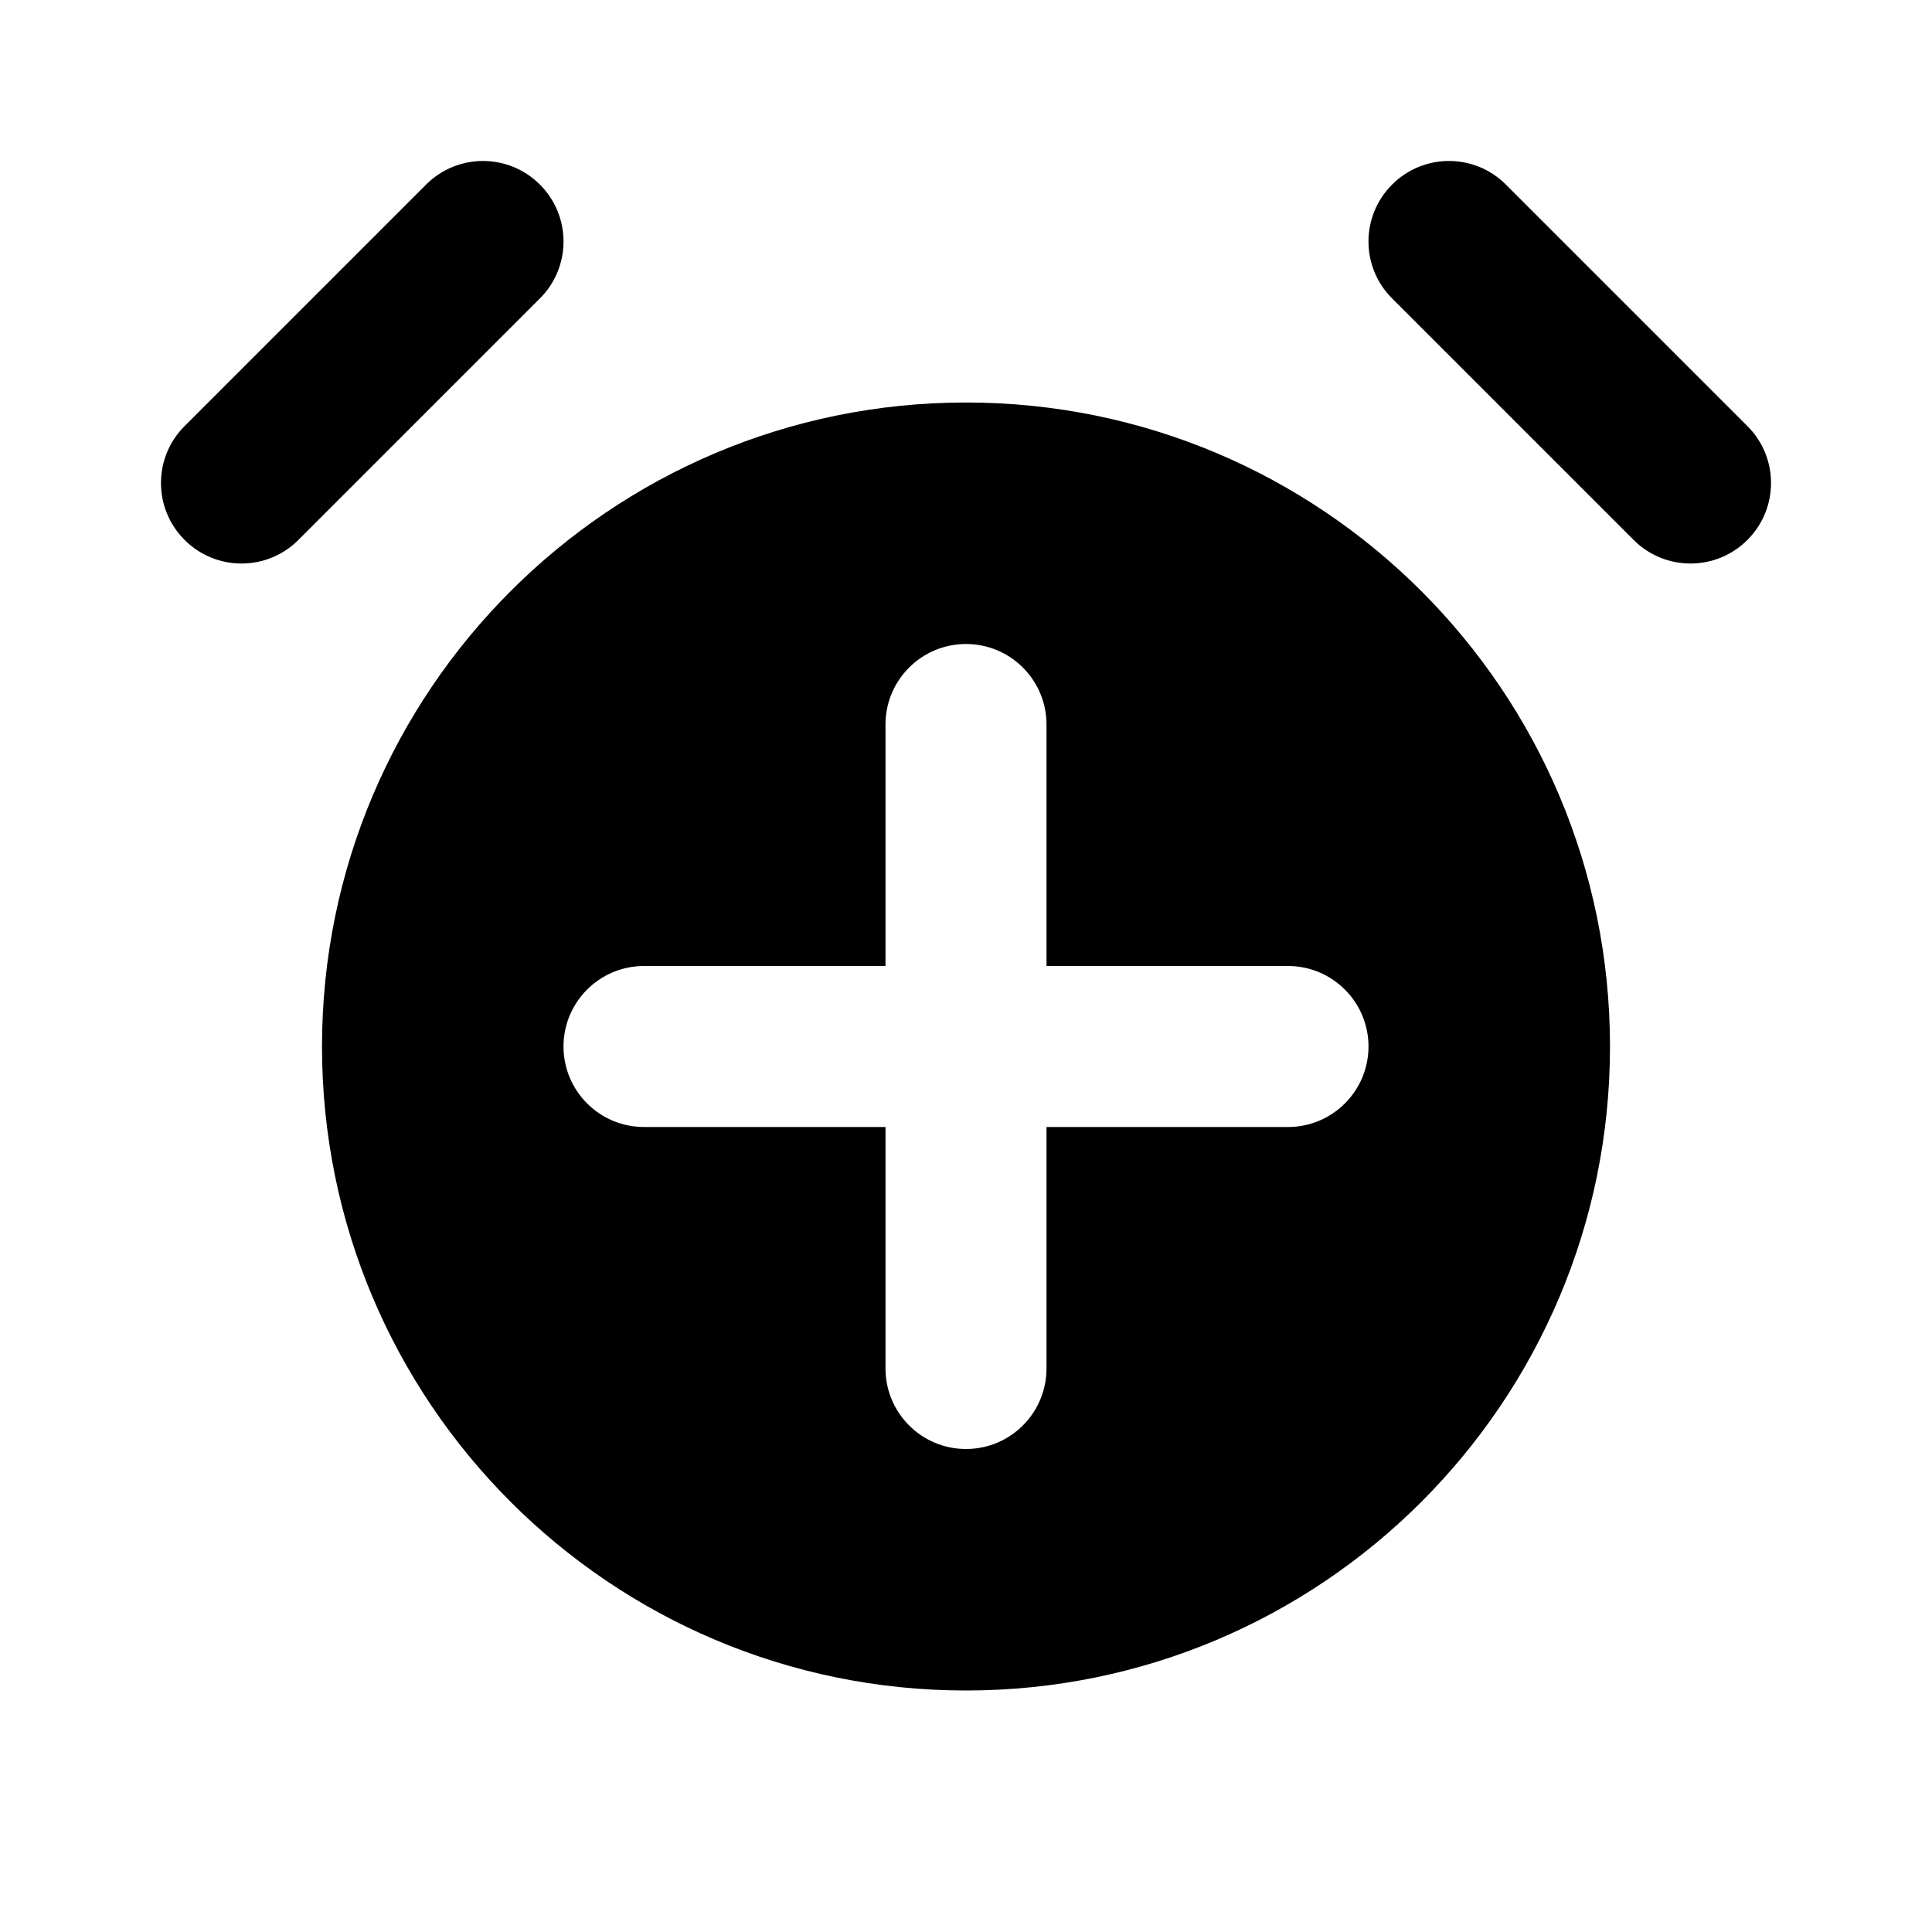 <svg width="24" height="24" viewBox="0 0 24 24" fill="none" xmlns="http://www.w3.org/2000/svg">
<path fill-rule="evenodd" clip-rule="evenodd" d="M20 13C20 17.418 16.418 21 12 21C7.582 21 4 17.418 4 13C4 8.582 7.582 5 12 5C16.418 5 20 8.582 20 13ZM12 8C12.552 8 13 8.448 13 9V12H16C16.552 12 17 12.448 17 13C17 13.552 16.552 14 16 14H13V17C13 17.552 12.552 18 12 18C11.448 18 11 17.552 11 17V14H8C7.448 14 7 13.552 7 13C7 12.448 7.448 12 8 12H11V9C11 8.448 11.448 8 12 8Z" fill="black"/>
<path fill-rule="evenodd" clip-rule="evenodd" d="M17.293 2.293C17.683 1.902 18.317 1.902 18.707 2.293L21.707 5.293C22.098 5.683 22.098 6.317 21.707 6.707C21.317 7.098 20.683 7.098 20.293 6.707L17.293 3.707C16.902 3.317 16.902 2.683 17.293 2.293Z" fill="black"/>
<path fill-rule="evenodd" clip-rule="evenodd" d="M6.707 2.293C7.098 2.683 7.098 3.317 6.707 3.707L3.707 6.707C3.317 7.098 2.683 7.098 2.293 6.707C1.902 6.317 1.902 5.683 2.293 5.293L5.293 2.293C5.683 1.902 6.317 1.902 6.707 2.293Z" fill="black"/>
</svg>
